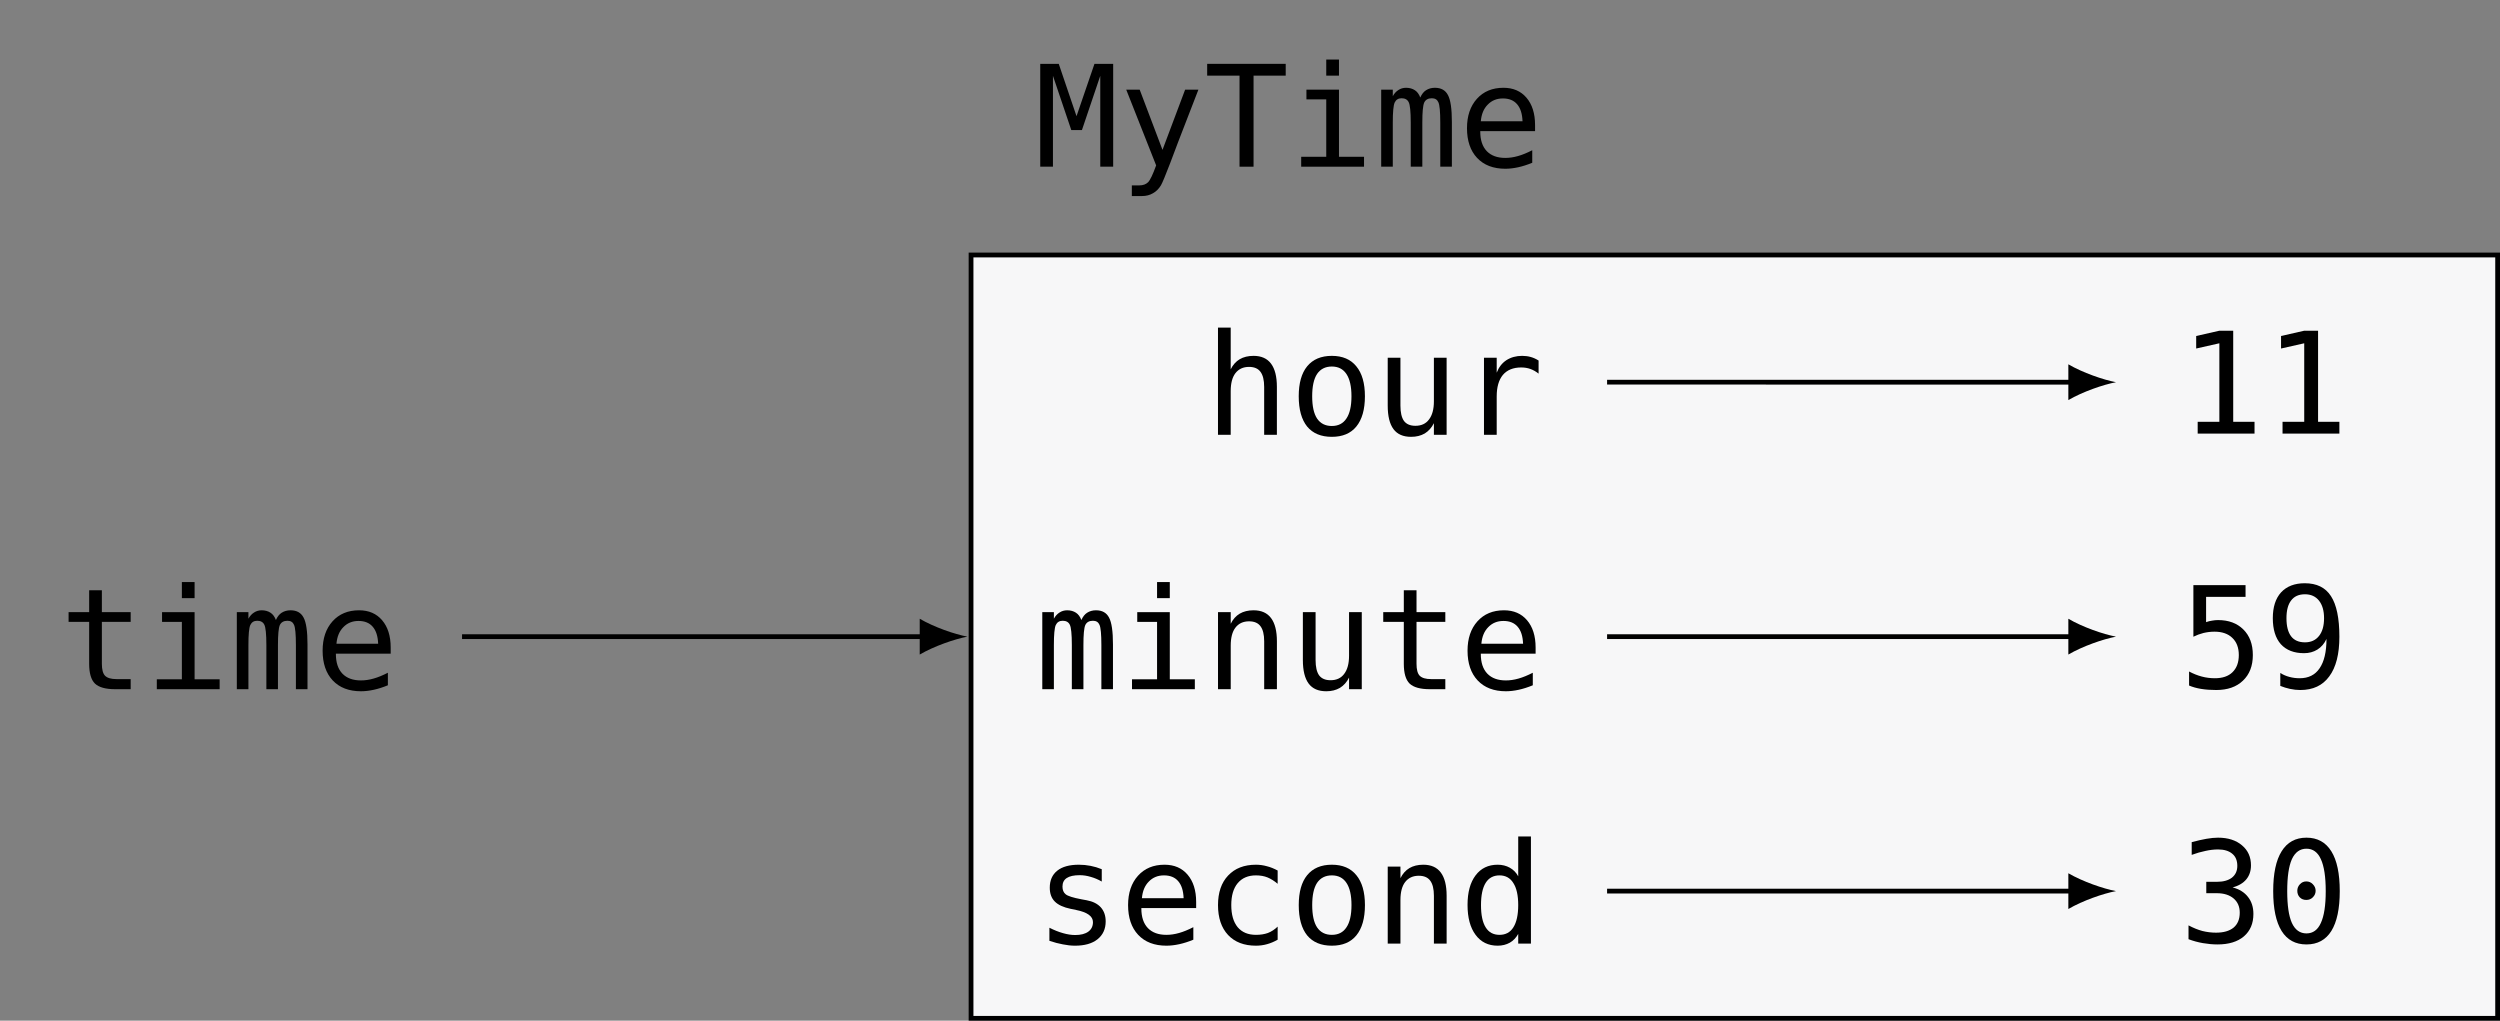 <?xml version="1.0" encoding="UTF-8"?>
<svg xmlns="http://www.w3.org/2000/svg" xmlns:xlink="http://www.w3.org/1999/xlink" width="208.901pt" height="85.288pt" viewBox="0 0 208.901 85.288" version="1.1">
<rect x="0" y="0" width="208.901" height="85.288" fill="#808080" stroke="none"/>
<defs>
<g>
<symbol overflow="visible" id="glyph0-0">
<path style="stroke:none;" d="M 0.594 2.078 L 0.594 -8.312 L 6.484 -8.312 L 6.484 2.078 Z M 1.266 1.422 L 5.828 1.422 L 5.828 -7.641 L 1.266 -7.641 Z M 1.266 1.422 "/>
</symbol>
<symbol overflow="visible" id="glyph0-1">
<path style="stroke:none;" d="M 3.531 -8.266 L 3.531 -6.438 L 5.938 -6.438 L 5.938 -5.625 L 3.531 -5.625 L 3.531 -2.125 C 3.531 -1.645 3.617 -1.312 3.797 -1.125 C 3.984 -0.938 4.301 -0.844 4.75 -0.844 L 5.938 -0.844 L 5.938 0 L 4.641 0 C 3.848 0 3.285 -0.156 2.953 -0.469 C 2.629 -0.789 2.469 -1.344 2.469 -2.125 L 2.469 -5.625 L 0.75 -5.625 L 0.75 -6.438 L 2.469 -6.438 L 2.469 -8.266 Z M 3.531 -8.266 "/>
</symbol>
<symbol overflow="visible" id="glyph0-2">
<path style="stroke:none;" d="M 1.469 -6.438 L 4.188 -6.438 L 4.188 -0.828 L 6.281 -0.828 L 6.281 0 L 1.031 0 L 1.031 -0.828 L 3.125 -0.828 L 3.125 -5.625 L 1.469 -5.625 Z M 3.125 -8.953 L 4.188 -8.953 L 4.188 -7.609 L 3.125 -7.609 Z M 3.125 -8.953 "/>
</symbol>
<symbol overflow="visible" id="glyph0-3">
<path style="stroke:none;" d="M 3.891 -5.781 C 4.016 -6.062 4.176 -6.266 4.375 -6.391 C 4.582 -6.523 4.828 -6.594 5.109 -6.594 C 5.629 -6.594 5.992 -6.391 6.203 -5.984 C 6.422 -5.586 6.531 -4.836 6.531 -3.734 L 6.531 0 L 5.562 0 L 5.562 -3.688 C 5.562 -4.594 5.508 -5.156 5.406 -5.375 C 5.312 -5.602 5.129 -5.719 4.859 -5.719 C 4.547 -5.719 4.332 -5.598 4.219 -5.359 C 4.113 -5.117 4.062 -4.562 4.062 -3.688 L 4.062 0 L 3.094 0 L 3.094 -3.688 C 3.094 -4.602 3.035 -5.172 2.922 -5.391 C 2.816 -5.609 2.617 -5.719 2.328 -5.719 C 2.055 -5.719 1.863 -5.598 1.75 -5.359 C 1.645 -5.117 1.594 -4.562 1.594 -3.688 L 1.594 0 L 0.625 0 L 0.625 -6.438 L 1.594 -6.438 L 1.594 -5.891 C 1.719 -6.117 1.875 -6.289 2.062 -6.406 C 2.25 -6.531 2.461 -6.594 2.703 -6.594 C 2.992 -6.594 3.238 -6.523 3.438 -6.391 C 3.633 -6.266 3.785 -6.062 3.891 -5.781 Z M 3.891 -5.781 "/>
</symbol>
<symbol overflow="visible" id="glyph0-4">
<path style="stroke:none;" d="M 6.391 -3.484 L 6.391 -2.969 L 1.812 -2.969 L 1.812 -2.938 C 1.812 -2.227 1.992 -1.68 2.359 -1.297 C 2.723 -0.922 3.238 -0.734 3.906 -0.734 C 4.25 -0.734 4.602 -0.785 4.969 -0.891 C 5.332 -0.992 5.727 -1.156 6.156 -1.375 L 6.156 -0.328 C 5.75 -0.16 5.359 -0.035 4.984 0.047 C 4.609 0.129 4.25 0.172 3.906 0.172 C 2.906 0.172 2.117 -0.129 1.547 -0.734 C 0.984 -1.336 0.703 -2.164 0.703 -3.219 C 0.703 -4.238 0.977 -5.055 1.531 -5.672 C 2.082 -6.285 2.82 -6.594 3.75 -6.594 C 4.562 -6.594 5.203 -6.316 5.672 -5.766 C 6.148 -5.211 6.391 -4.453 6.391 -3.484 Z M 5.344 -3.797 C 5.32 -4.422 5.172 -4.895 4.891 -5.219 C 4.617 -5.539 4.223 -5.703 3.703 -5.703 C 3.191 -5.703 2.77 -5.531 2.438 -5.188 C 2.102 -4.852 1.91 -4.391 1.859 -3.797 Z M 5.344 -3.797 "/>
</symbol>
<symbol overflow="visible" id="glyph0-5">
<path style="stroke:none;" d="M 0.5 -8.594 L 2.047 -8.594 L 3.531 -4.219 L 5.031 -8.594 L 6.594 -8.594 L 6.594 0 L 5.516 0 L 5.516 -7.594 L 3.984 -3.062 L 3.094 -3.062 L 1.562 -7.594 L 1.562 0 L 0.5 0 Z M 0.5 -8.594 "/>
</symbol>
<symbol overflow="visible" id="glyph0-6">
<path style="stroke:none;" d="M 4.938 -2.078 C 4.758 -1.617 4.535 -1.023 4.266 -0.297 C 3.879 0.711 3.625 1.328 3.5 1.547 C 3.32 1.848 3.098 2.07 2.828 2.219 C 2.566 2.375 2.258 2.453 1.906 2.453 L 1.062 2.453 L 1.062 1.562 L 1.688 1.562 C 2 1.562 2.242 1.473 2.422 1.297 C 2.598 1.117 2.82 0.648 3.094 -0.109 L 0.594 -6.438 L 1.719 -6.438 L 3.625 -1.406 L 5.516 -6.438 L 6.625 -6.438 Z M 4.938 -2.078 "/>
</symbol>
<symbol overflow="visible" id="glyph0-7">
<path style="stroke:none;" d="M 0.266 -8.594 L 6.828 -8.594 L 6.828 -7.609 L 4.141 -7.609 L 4.141 0 L 2.969 0 L 2.969 -7.609 L 0.266 -7.609 Z M 0.266 -8.594 "/>
</symbol>
<symbol overflow="visible" id="glyph0-8">
<path style="stroke:none;" d="M 6.047 -4 L 6.047 0 L 4.984 0 L 4.984 -4 C 4.984 -4.57 4.879 -4.992 4.672 -5.266 C 4.473 -5.535 4.156 -5.672 3.719 -5.672 C 3.227 -5.672 2.848 -5.492 2.578 -5.141 C 2.316 -4.797 2.188 -4.297 2.188 -3.641 L 2.188 0 L 1.125 0 L 1.125 -8.953 L 2.188 -8.953 L 2.188 -5.469 C 2.375 -5.844 2.625 -6.125 2.938 -6.312 C 3.258 -6.5 3.645 -6.594 4.094 -6.594 C 4.75 -6.594 5.238 -6.375 5.562 -5.938 C 5.883 -5.508 6.047 -4.863 6.047 -4 Z M 6.047 -4 "/>
</symbol>
<symbol overflow="visible" id="glyph0-9">
<path style="stroke:none;" d="M 3.547 -5.703 C 3.004 -5.703 2.594 -5.492 2.312 -5.078 C 2.039 -4.66 1.906 -4.039 1.906 -3.219 C 1.906 -2.395 2.039 -1.773 2.312 -1.359 C 2.594 -0.941 3.004 -0.734 3.547 -0.734 C 4.086 -0.734 4.492 -0.941 4.766 -1.359 C 5.047 -1.773 5.188 -2.395 5.188 -3.219 C 5.188 -4.039 5.047 -4.66 4.766 -5.078 C 4.492 -5.492 4.086 -5.703 3.547 -5.703 Z M 3.547 -6.594 C 4.441 -6.594 5.125 -6.301 5.594 -5.719 C 6.07 -5.145 6.312 -4.312 6.312 -3.219 C 6.312 -2.113 6.07 -1.27 5.594 -0.688 C 5.125 -0.113 4.441 0.172 3.547 0.172 C 2.648 0.172 1.961 -0.113 1.484 -0.688 C 1.016 -1.27 0.781 -2.113 0.781 -3.219 C 0.781 -4.312 1.016 -5.145 1.484 -5.719 C 1.961 -6.301 2.648 -6.594 3.547 -6.594 Z M 3.547 -6.594 "/>
</symbol>
<symbol overflow="visible" id="glyph0-10">
<path style="stroke:none;" d="M 1.125 -2.438 L 1.125 -6.438 L 2.188 -6.438 L 2.188 -2.438 C 2.188 -1.863 2.285 -1.438 2.484 -1.156 C 2.691 -0.883 3.008 -0.75 3.438 -0.75 C 3.938 -0.75 4.316 -0.926 4.578 -1.281 C 4.848 -1.633 4.984 -2.141 4.984 -2.797 L 4.984 -6.438 L 6.047 -6.438 L 6.047 0 L 4.984 0 L 4.984 -0.969 C 4.797 -0.594 4.539 -0.305 4.219 -0.109 C 3.895 0.078 3.516 0.172 3.078 0.172 C 2.422 0.172 1.93 -0.039 1.609 -0.469 C 1.285 -0.906 1.125 -1.562 1.125 -2.438 Z M 1.125 -2.438 "/>
</symbol>
<symbol overflow="visible" id="glyph0-11">
<path style="stroke:none;" d="M 6.641 -5.109 C 6.422 -5.285 6.191 -5.414 5.953 -5.5 C 5.723 -5.582 5.469 -5.625 5.188 -5.625 C 4.52 -5.625 4.008 -5.414 3.656 -5 C 3.312 -4.582 3.141 -3.984 3.141 -3.203 L 3.141 0 L 2.078 0 L 2.078 -6.438 L 3.141 -6.438 L 3.141 -5.188 C 3.316 -5.645 3.586 -5.992 3.953 -6.234 C 4.328 -6.473 4.766 -6.594 5.266 -6.594 C 5.523 -6.594 5.766 -6.562 5.984 -6.5 C 6.211 -6.438 6.43 -6.336 6.641 -6.203 Z M 6.641 -5.109 "/>
</symbol>
<symbol overflow="visible" id="glyph0-12">
<path style="stroke:none;" d="M 1.547 -0.984 L 3.359 -0.984 L 3.359 -7.547 L 1.422 -7.109 L 1.422 -8.156 L 3.344 -8.594 L 4.516 -8.594 L 4.516 -0.984 L 6.297 -0.984 L 6.297 0 L 1.547 0 Z M 1.547 -0.984 "/>
</symbol>
<symbol overflow="visible" id="glyph0-13">
<path style="stroke:none;" d="M 6.047 -4 L 6.047 0 L 4.984 0 L 4.984 -4 C 4.984 -4.57 4.879 -4.992 4.672 -5.266 C 4.473 -5.535 4.156 -5.672 3.719 -5.672 C 3.227 -5.672 2.848 -5.492 2.578 -5.141 C 2.316 -4.797 2.188 -4.297 2.188 -3.641 L 2.188 0 L 1.125 0 L 1.125 -6.438 L 2.188 -6.438 L 2.188 -5.469 C 2.375 -5.844 2.625 -6.125 2.938 -6.312 C 3.258 -6.5 3.645 -6.594 4.094 -6.594 C 4.75 -6.594 5.238 -6.375 5.562 -5.938 C 5.883 -5.508 6.047 -4.863 6.047 -4 Z M 6.047 -4 "/>
</symbol>
<symbol overflow="visible" id="glyph0-14">
<path style="stroke:none;" d="M 1.188 -8.594 L 5.547 -8.594 L 5.547 -7.609 L 2.25 -7.609 L 2.25 -5.5 C 2.414 -5.562 2.582 -5.602 2.75 -5.625 C 2.914 -5.656 3.082 -5.672 3.25 -5.672 C 4.133 -5.672 4.836 -5.41 5.359 -4.891 C 5.891 -4.367 6.156 -3.656 6.156 -2.75 C 6.156 -1.844 5.879 -1.129 5.328 -0.609 C 4.785 -0.086 4.039 0.172 3.094 0.172 C 2.633 0.172 2.211 0.141 1.828 0.078 C 1.453 0.016 1.117 -0.078 0.828 -0.203 L 0.828 -1.375 C 1.18 -1.188 1.535 -1.047 1.891 -0.953 C 2.242 -0.859 2.609 -0.812 2.984 -0.812 C 3.617 -0.812 4.109 -0.977 4.453 -1.312 C 4.805 -1.656 4.984 -2.133 4.984 -2.75 C 4.984 -3.363 4.801 -3.844 4.438 -4.188 C 4.082 -4.531 3.586 -4.703 2.953 -4.703 C 2.641 -4.703 2.332 -4.664 2.031 -4.594 C 1.738 -4.52 1.457 -4.414 1.188 -4.281 Z M 1.188 -8.594 "/>
</symbol>
<symbol overflow="visible" id="glyph0-15">
<path style="stroke:none;" d="M 3.422 -3.812 C 3.922 -3.812 4.312 -3.988 4.594 -4.344 C 4.875 -4.695 5.016 -5.191 5.016 -5.828 C 5.016 -6.453 4.875 -6.941 4.594 -7.297 C 4.312 -7.648 3.922 -7.828 3.422 -7.828 C 2.91 -7.828 2.523 -7.656 2.266 -7.312 C 2.004 -6.977 1.875 -6.484 1.875 -5.828 C 1.875 -5.16 2.004 -4.656 2.266 -4.312 C 2.523 -3.977 2.91 -3.812 3.422 -3.812 Z M 1.359 -0.172 L 1.359 -1.25 C 1.598 -1.102 1.852 -0.992 2.125 -0.922 C 2.395 -0.848 2.68 -0.812 2.984 -0.812 C 3.711 -0.812 4.266 -1.086 4.641 -1.641 C 5.023 -2.191 5.219 -3.008 5.219 -4.094 C 5.039 -3.707 4.785 -3.41 4.453 -3.203 C 4.129 -3.004 3.758 -2.906 3.344 -2.906 C 2.508 -2.906 1.863 -3.156 1.406 -3.656 C 0.957 -4.164 0.734 -4.891 0.734 -5.828 C 0.734 -6.754 0.961 -7.473 1.422 -7.984 C 1.891 -8.492 2.551 -8.75 3.406 -8.75 C 4.406 -8.75 5.133 -8.391 5.594 -7.672 C 6.062 -6.953 6.297 -5.82 6.297 -4.281 C 6.297 -2.832 6.016 -1.727 5.453 -0.969 C 4.898 -0.207 4.094 0.172 3.031 0.172 C 2.75 0.172 2.461 0.141 2.172 0.078 C 1.891 0.016 1.617 -0.066 1.359 -0.172 Z M 1.359 -0.172 "/>
</symbol>
<symbol overflow="visible" id="glyph0-16">
<path style="stroke:none;" d="M 5.594 -6.219 L 5.594 -5.188 C 5.289 -5.363 4.984 -5.492 4.672 -5.578 C 4.367 -5.672 4.062 -5.719 3.75 -5.719 C 3.27 -5.719 2.91 -5.641 2.672 -5.484 C 2.43 -5.328 2.312 -5.086 2.312 -4.766 C 2.312 -4.484 2.398 -4.27 2.578 -4.125 C 2.754 -3.977 3.195 -3.836 3.906 -3.703 L 4.328 -3.625 C 4.848 -3.531 5.242 -3.332 5.516 -3.031 C 5.785 -2.727 5.922 -2.336 5.922 -1.859 C 5.922 -1.223 5.691 -0.723 5.234 -0.359 C 4.785 -0.004 4.16 0.172 3.359 0.172 C 3.035 0.172 2.695 0.133 2.344 0.062 C 2 0 1.625 -0.098 1.219 -0.234 L 1.219 -1.328 C 1.613 -1.129 1.992 -0.977 2.359 -0.875 C 2.723 -0.77 3.062 -0.719 3.375 -0.719 C 3.844 -0.719 4.207 -0.812 4.469 -1 C 4.727 -1.188 4.859 -1.453 4.859 -1.797 C 4.859 -2.285 4.391 -2.625 3.453 -2.812 L 3.406 -2.828 L 3 -2.906 C 2.395 -3.031 1.953 -3.234 1.672 -3.516 C 1.391 -3.797 1.25 -4.18 1.25 -4.672 C 1.25 -5.285 1.457 -5.758 1.875 -6.094 C 2.289 -6.426 2.891 -6.594 3.672 -6.594 C 4.016 -6.594 4.344 -6.562 4.656 -6.5 C 4.977 -6.438 5.289 -6.344 5.594 -6.219 Z M 5.594 -6.219 "/>
</symbol>
<symbol overflow="visible" id="glyph0-17">
<path style="stroke:none;" d="M 6.109 -0.328 C 5.816 -0.16 5.52 -0.035 5.219 0.047 C 4.926 0.129 4.617 0.172 4.297 0.172 C 3.305 0.172 2.531 -0.125 1.969 -0.719 C 1.406 -1.32 1.125 -2.156 1.125 -3.219 C 1.125 -4.27 1.406 -5.094 1.969 -5.688 C 2.531 -6.289 3.305 -6.594 4.297 -6.594 C 4.609 -6.594 4.91 -6.551 5.203 -6.469 C 5.504 -6.395 5.805 -6.273 6.109 -6.109 L 6.109 -5 C 5.828 -5.238 5.547 -5.414 5.266 -5.531 C 4.984 -5.645 4.66 -5.703 4.297 -5.703 C 3.641 -5.703 3.129 -5.484 2.766 -5.047 C 2.41 -4.617 2.234 -4.008 2.234 -3.219 C 2.234 -2.426 2.41 -1.812 2.766 -1.375 C 3.129 -0.945 3.641 -0.734 4.297 -0.734 C 4.672 -0.734 5.004 -0.785 5.297 -0.891 C 5.586 -1.004 5.859 -1.18 6.109 -1.422 Z M 6.109 -0.328 "/>
</symbol>
<symbol overflow="visible" id="glyph0-18">
<path style="stroke:none;" d="M 4.938 -5.625 L 4.938 -8.953 L 6 -8.953 L 6 0 L 4.938 0 L 4.938 -0.812 C 4.758 -0.488 4.523 -0.242 4.234 -0.078 C 3.941 0.086 3.602 0.172 3.219 0.172 C 2.438 0.172 1.82 -0.129 1.375 -0.734 C 0.926 -1.336 0.703 -2.172 0.703 -3.234 C 0.703 -4.285 0.926 -5.109 1.375 -5.703 C 1.82 -6.297 2.438 -6.594 3.219 -6.594 C 3.602 -6.594 3.941 -6.508 4.234 -6.344 C 4.535 -6.176 4.77 -5.938 4.938 -5.625 Z M 1.828 -3.219 C 1.828 -2.395 1.957 -1.773 2.219 -1.359 C 2.477 -0.941 2.863 -0.734 3.375 -0.734 C 3.883 -0.734 4.27 -0.941 4.531 -1.359 C 4.801 -1.785 4.938 -2.406 4.938 -3.219 C 4.938 -4.031 4.801 -4.645 4.531 -5.062 C 4.27 -5.488 3.883 -5.703 3.375 -5.703 C 2.863 -5.703 2.477 -5.492 2.219 -5.078 C 1.957 -4.66 1.828 -4.039 1.828 -3.219 Z M 1.828 -3.219 "/>
</symbol>
<symbol overflow="visible" id="glyph0-19">
<path style="stroke:none;" d="M 4.469 -4.594 C 5.031 -4.445 5.457 -4.18 5.75 -3.797 C 6.051 -3.422 6.203 -2.945 6.203 -2.375 C 6.203 -1.582 5.938 -0.957 5.406 -0.5 C 4.875 -0.051 4.141 0.172 3.203 0.172 C 2.805 0.172 2.398 0.133 1.984 0.062 C 1.578 -0.008 1.176 -0.117 0.781 -0.266 L 0.781 -1.422 C 1.176 -1.211 1.562 -1.055 1.938 -0.953 C 2.32 -0.859 2.703 -0.812 3.078 -0.812 C 3.711 -0.812 4.203 -0.953 4.547 -1.234 C 4.891 -1.523 5.062 -1.941 5.062 -2.484 C 5.062 -2.984 4.891 -3.379 4.547 -3.672 C 4.203 -3.961 3.738 -4.109 3.156 -4.109 L 2.266 -4.109 L 2.266 -5.062 L 3.156 -5.062 C 3.688 -5.062 4.102 -5.176 4.406 -5.406 C 4.707 -5.645 4.859 -5.973 4.859 -6.391 C 4.859 -6.836 4.719 -7.176 4.438 -7.406 C 4.156 -7.645 3.758 -7.766 3.25 -7.766 C 2.906 -7.766 2.551 -7.723 2.188 -7.641 C 1.82 -7.566 1.441 -7.457 1.047 -7.312 L 1.047 -8.375 C 1.516 -8.5 1.926 -8.594 2.281 -8.656 C 2.645 -8.719 2.969 -8.75 3.25 -8.75 C 4.082 -8.75 4.75 -8.535 5.25 -8.109 C 5.75 -7.691 6 -7.133 6 -6.438 C 6 -5.969 5.867 -5.578 5.609 -5.266 C 5.348 -4.953 4.969 -4.727 4.469 -4.594 Z M 4.469 -4.594 "/>
</symbol>
<symbol overflow="visible" id="glyph0-20">
<path style="stroke:none;" d="M 2.781 -4.312 C 2.781 -4.52 2.852 -4.703 3 -4.859 C 3.145 -5.016 3.32 -5.094 3.531 -5.094 C 3.75 -5.094 3.93 -5.016 4.078 -4.859 C 4.234 -4.703 4.312 -4.52 4.312 -4.312 C 4.312 -4.102 4.234 -3.922 4.078 -3.766 C 3.93 -3.617 3.75 -3.547 3.531 -3.547 C 3.312 -3.547 3.129 -3.617 2.984 -3.766 C 2.848 -3.91 2.781 -4.094 2.781 -4.312 Z M 3.547 -7.828 C 3.004 -7.828 2.598 -7.535 2.328 -6.953 C 2.066 -6.367 1.938 -5.477 1.938 -4.281 C 1.938 -3.094 2.066 -2.207 2.328 -1.625 C 2.598 -1.039 3.004 -0.75 3.547 -0.75 C 4.086 -0.75 4.488 -1.039 4.75 -1.625 C 5.02 -2.207 5.156 -3.094 5.156 -4.281 C 5.156 -5.477 5.02 -6.367 4.75 -6.953 C 4.488 -7.535 4.086 -7.828 3.547 -7.828 Z M 3.547 -8.75 C 4.461 -8.75 5.156 -8.367 5.625 -7.609 C 6.094 -6.859 6.328 -5.75 6.328 -4.281 C 6.328 -2.82 6.094 -1.711 5.625 -0.953 C 5.156 -0.203 4.461 0.172 3.547 0.172 C 2.629 0.172 1.938 -0.203 1.469 -0.953 C 1 -1.711 0.766 -2.82 0.766 -4.281 C 0.766 -5.75 1 -6.859 1.469 -7.609 C 1.938 -8.367 2.629 -8.75 3.547 -8.75 Z M 3.547 -8.75 "/>
</symbol>
</g>
<clipPath id="clip1">
  <path d="M 81 21 L 208.902 21 L 208.902 85.289 L 81 85.289 Z M 81 21 "/>
</clipPath>
<clipPath id="clip2">
  <path d="M 80 21 L 208.902 21 L 208.902 85.289 L 80 85.289 Z M 80 21 "/>
</clipPath>
</defs>
<g id="surface1">
<g style="fill:rgb(0%,0%,0%);fill-opacity:1;">
  <use xlink:href="#glyph0-1" x="4.981" y="57.59"/>
  <use xlink:href="#glyph0-2" x="12.072" y="57.59"/>
  <use xlink:href="#glyph0-3" x="19.164" y="57.59"/>
  <use xlink:href="#glyph0-4" x="26.255" y="57.59"/>
</g>
<g clip-path="url(#clip1)" clip-rule="nonzero">
<path style=" stroke:none;fill-rule:nonzero;fill:rgb(96.863%,96.863%,97.255%);fill-opacity:1;" d="M 208.703 21.309 L 81.141 21.309 L 81.141 85.09 L 208.703 85.09 Z M 208.703 21.309 "/>
</g>
<g clip-path="url(#clip2)" clip-rule="nonzero">
<path style="fill:none;stroke-width:0.399;stroke-linecap:butt;stroke-linejoin:miter;stroke:rgb(0%,0%,0%);stroke-opacity:1;stroke-miterlimit:10;" d="M 63.781 31.89 L -63.781 31.89 L -63.781 -31.891 L 63.781 -31.891 Z M 63.781 31.89 " transform="matrix(1,0,0,-1,144.922,53.199)"/>
</g>
<g style="fill:rgb(0%,0%,0%);fill-opacity:1;">
  <use xlink:href="#glyph0-5" x="86.423" y="13.929"/>
  <use xlink:href="#glyph0-6" x="93.514" y="13.929"/>
  <use xlink:href="#glyph0-7" x="100.606" y="13.929"/>
  <use xlink:href="#glyph0-2" x="107.697" y="13.929"/>
  <use xlink:href="#glyph0-3" x="114.788" y="13.929"/>
  <use xlink:href="#glyph0-4" x="121.879" y="13.929"/>
</g>
<g style="fill:rgb(0%,0%,0%);fill-opacity:1;">
  <use xlink:href="#glyph0-8" x="100.65" y="36.33"/>
  <use xlink:href="#glyph0-9" x="107.741" y="36.33"/>
  <use xlink:href="#glyph0-10" x="114.833" y="36.33"/>
  <use xlink:href="#glyph0-11" x="121.924" y="36.33"/>
</g>
<g style="fill:rgb(0%,0%,0%);fill-opacity:1;">
  <use xlink:href="#glyph0-12" x="182.092" y="36.232"/>
  <use xlink:href="#glyph0-12" x="189.183" y="36.232"/>
</g>
<g style="fill:rgb(0%,0%,0%);fill-opacity:1;">
  <use xlink:href="#glyph0-3" x="86.469" y="57.59"/>
  <use xlink:href="#glyph0-2" x="93.56" y="57.59"/>
  <use xlink:href="#glyph0-13" x="100.652" y="57.59"/>
  <use xlink:href="#glyph0-10" x="107.743" y="57.59"/>
  <use xlink:href="#glyph0-1" x="114.834" y="57.59"/>
  <use xlink:href="#glyph0-4" x="121.925" y="57.59"/>
</g>
<g style="fill:rgb(0%,0%,0%);fill-opacity:1;">
  <use xlink:href="#glyph0-14" x="182.092" y="57.486"/>
  <use xlink:href="#glyph0-15" x="189.183" y="57.486"/>
</g>
<g style="fill:rgb(0%,0%,0%);fill-opacity:1;">
  <use xlink:href="#glyph0-16" x="86.469" y="78.85"/>
  <use xlink:href="#glyph0-4" x="93.56" y="78.85"/>
  <use xlink:href="#glyph0-17" x="100.652" y="78.85"/>
  <use xlink:href="#glyph0-9" x="107.743" y="78.85"/>
  <use xlink:href="#glyph0-13" x="114.834" y="78.85"/>
  <use xlink:href="#glyph0-18" x="121.925" y="78.85"/>
</g>
<g style="fill:rgb(0%,0%,0%);fill-opacity:1;">
  <use xlink:href="#glyph0-19" x="182.092" y="78.746"/>
  <use xlink:href="#glyph0-20" x="189.183" y="78.746"/>
</g>
<path style="fill:none;stroke-width:0.399;stroke-linecap:butt;stroke-linejoin:miter;stroke:rgb(0%,0%,0%);stroke-opacity:1;stroke-miterlimit:10;" d="M -106.313 -0 L -67.672 -0 " transform="matrix(1,0,0,-1,144.922,53.199)"/>
<path style=" stroke:none;fill-rule:nonzero;fill:rgb(0%,0%,0%);fill-opacity:1;" d="M 80.836 53.199 C 79.773 53 78.047 52.402 76.852 51.703 L 76.852 54.695 C 78.047 53.996 79.773 53.398 80.836 53.199 "/>
<path style="fill:none;stroke-width:0.399;stroke-linecap:butt;stroke-linejoin:miter;stroke:rgb(0%,0%,0%);stroke-opacity:1;stroke-miterlimit:10;" d="M -10.633 21.265 L 28.308 21.262 " transform="matrix(1,0,0,-1,144.922,53.199)"/>
<path style=" stroke:none;fill-rule:nonzero;fill:rgb(0%,0%,0%);fill-opacity:1;" d="M 176.816 31.938 C 175.754 31.738 174.027 31.141 172.832 30.441 L 172.832 33.43 C 174.027 32.734 175.754 32.137 176.816 31.938 "/>
<path style="fill:none;stroke-width:0.399;stroke-linecap:butt;stroke-linejoin:miter;stroke:rgb(0%,0%,0%);stroke-opacity:1;stroke-miterlimit:10;" d="M -10.633 -0 L 28.308 -0 " transform="matrix(1,0,0,-1,144.922,53.199)"/>
<path style=" stroke:none;fill-rule:nonzero;fill:rgb(0%,0%,0%);fill-opacity:1;" d="M 176.816 53.199 C 175.754 53 174.027 52.402 172.832 51.703 L 172.832 54.695 C 174.027 53.996 175.754 53.398 176.816 53.199 "/>
<path style="fill:none;stroke-width:0.399;stroke-linecap:butt;stroke-linejoin:miter;stroke:rgb(0%,0%,0%);stroke-opacity:1;stroke-miterlimit:10;" d="M -10.633 -21.262 L 28.308 -21.262 " transform="matrix(1,0,0,-1,144.922,53.199)"/>
<path style=" stroke:none;fill-rule:nonzero;fill:rgb(0%,0%,0%);fill-opacity:1;" d="M 176.816 74.461 C 175.754 74.262 174.027 73.664 172.832 72.969 L 172.832 75.957 C 174.027 75.258 175.754 74.66 176.816 74.461 "/>
</g>
</svg>
